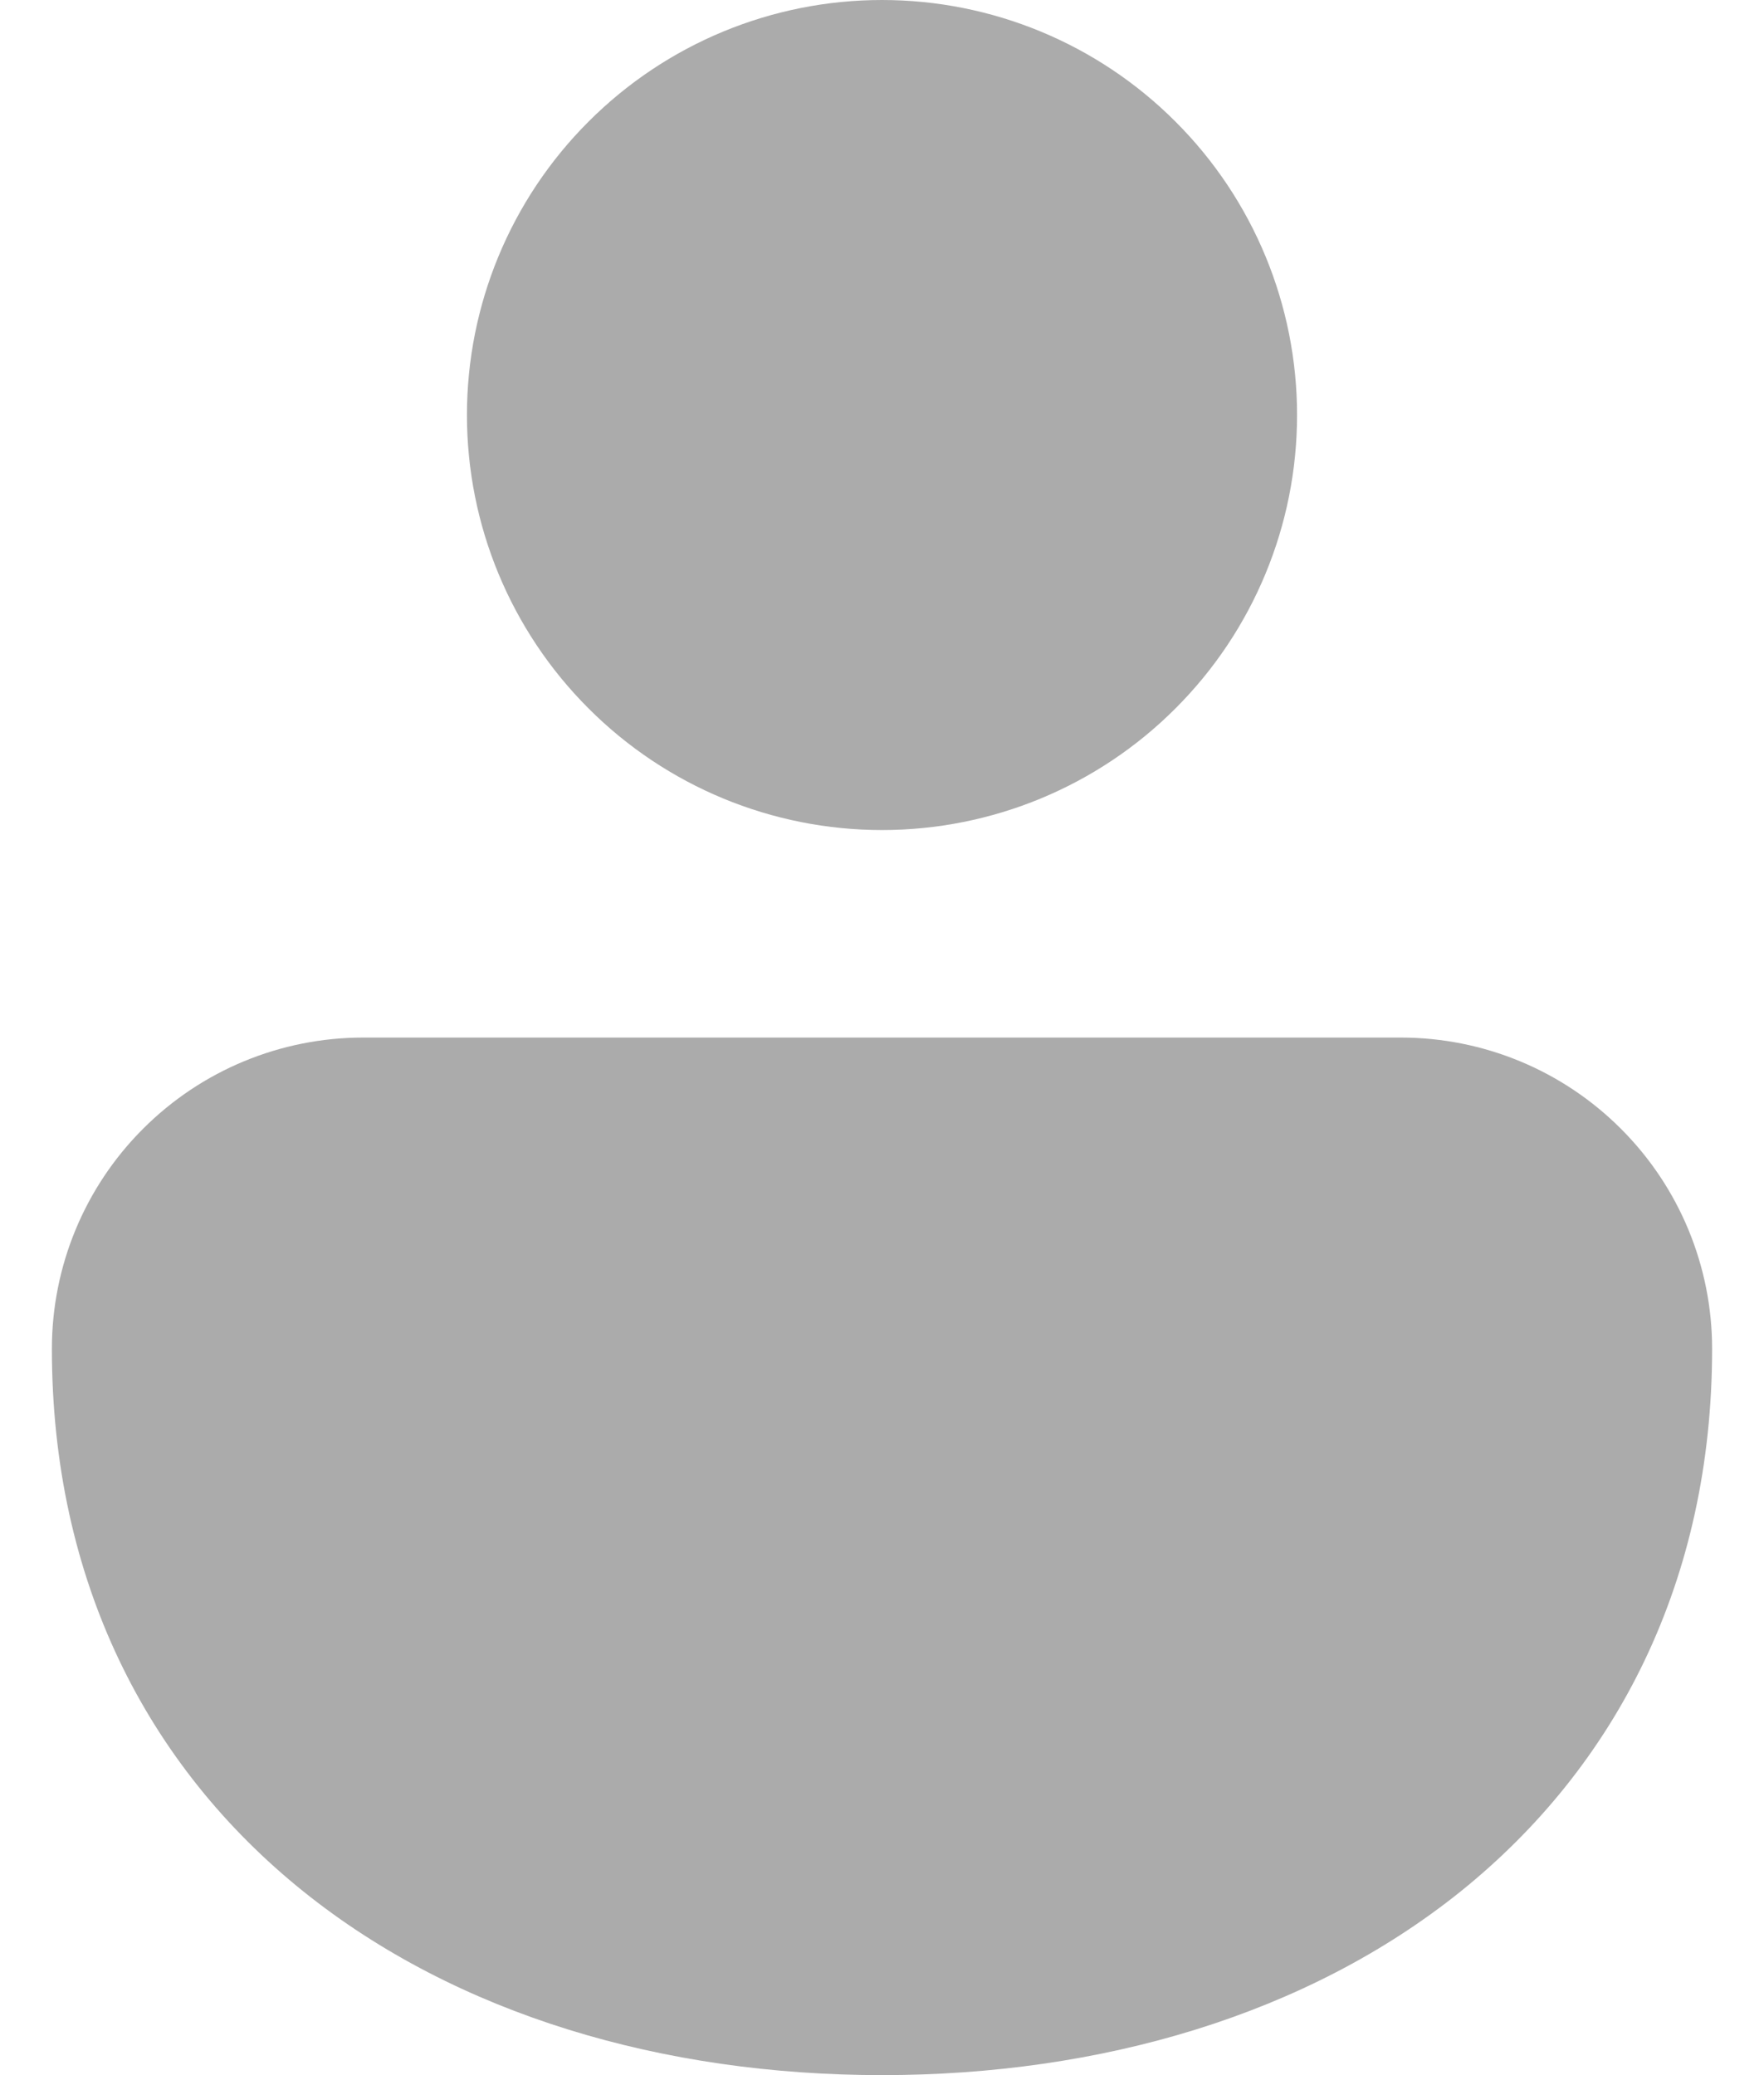 <svg width="17" height="20" viewBox="0 0 17 20" fill="none" xmlns="http://www.w3.org/2000/svg">
<path d="M8.5 0C7.439 0 6.422 0.421 5.672 1.172C4.921 1.922 4.5 2.939 4.5 4C4.5 5.061 4.921 6.078 5.672 6.828C6.422 7.579 7.439 8 8.5 8C9.561 8 10.578 7.579 11.328 6.828C12.079 6.078 12.5 5.061 12.5 4C12.5 2.939 12.079 1.922 11.328 1.172C10.578 0.421 9.561 0 8.5 0ZM13.5 10H3.5C2.704 10 1.941 10.316 1.379 10.879C0.816 11.441 0.5 12.204 0.5 13C0.5 15.232 1.418 17.02 2.924 18.23C4.406 19.42 6.394 20 8.5 20C10.606 20 12.594 19.42 14.076 18.23C15.58 17.02 16.5 15.232 16.5 13C16.5 12.204 16.184 11.441 15.621 10.879C15.059 10.316 14.296 10 13.5 10Z" fill="#ABABAB"/>
</svg>
